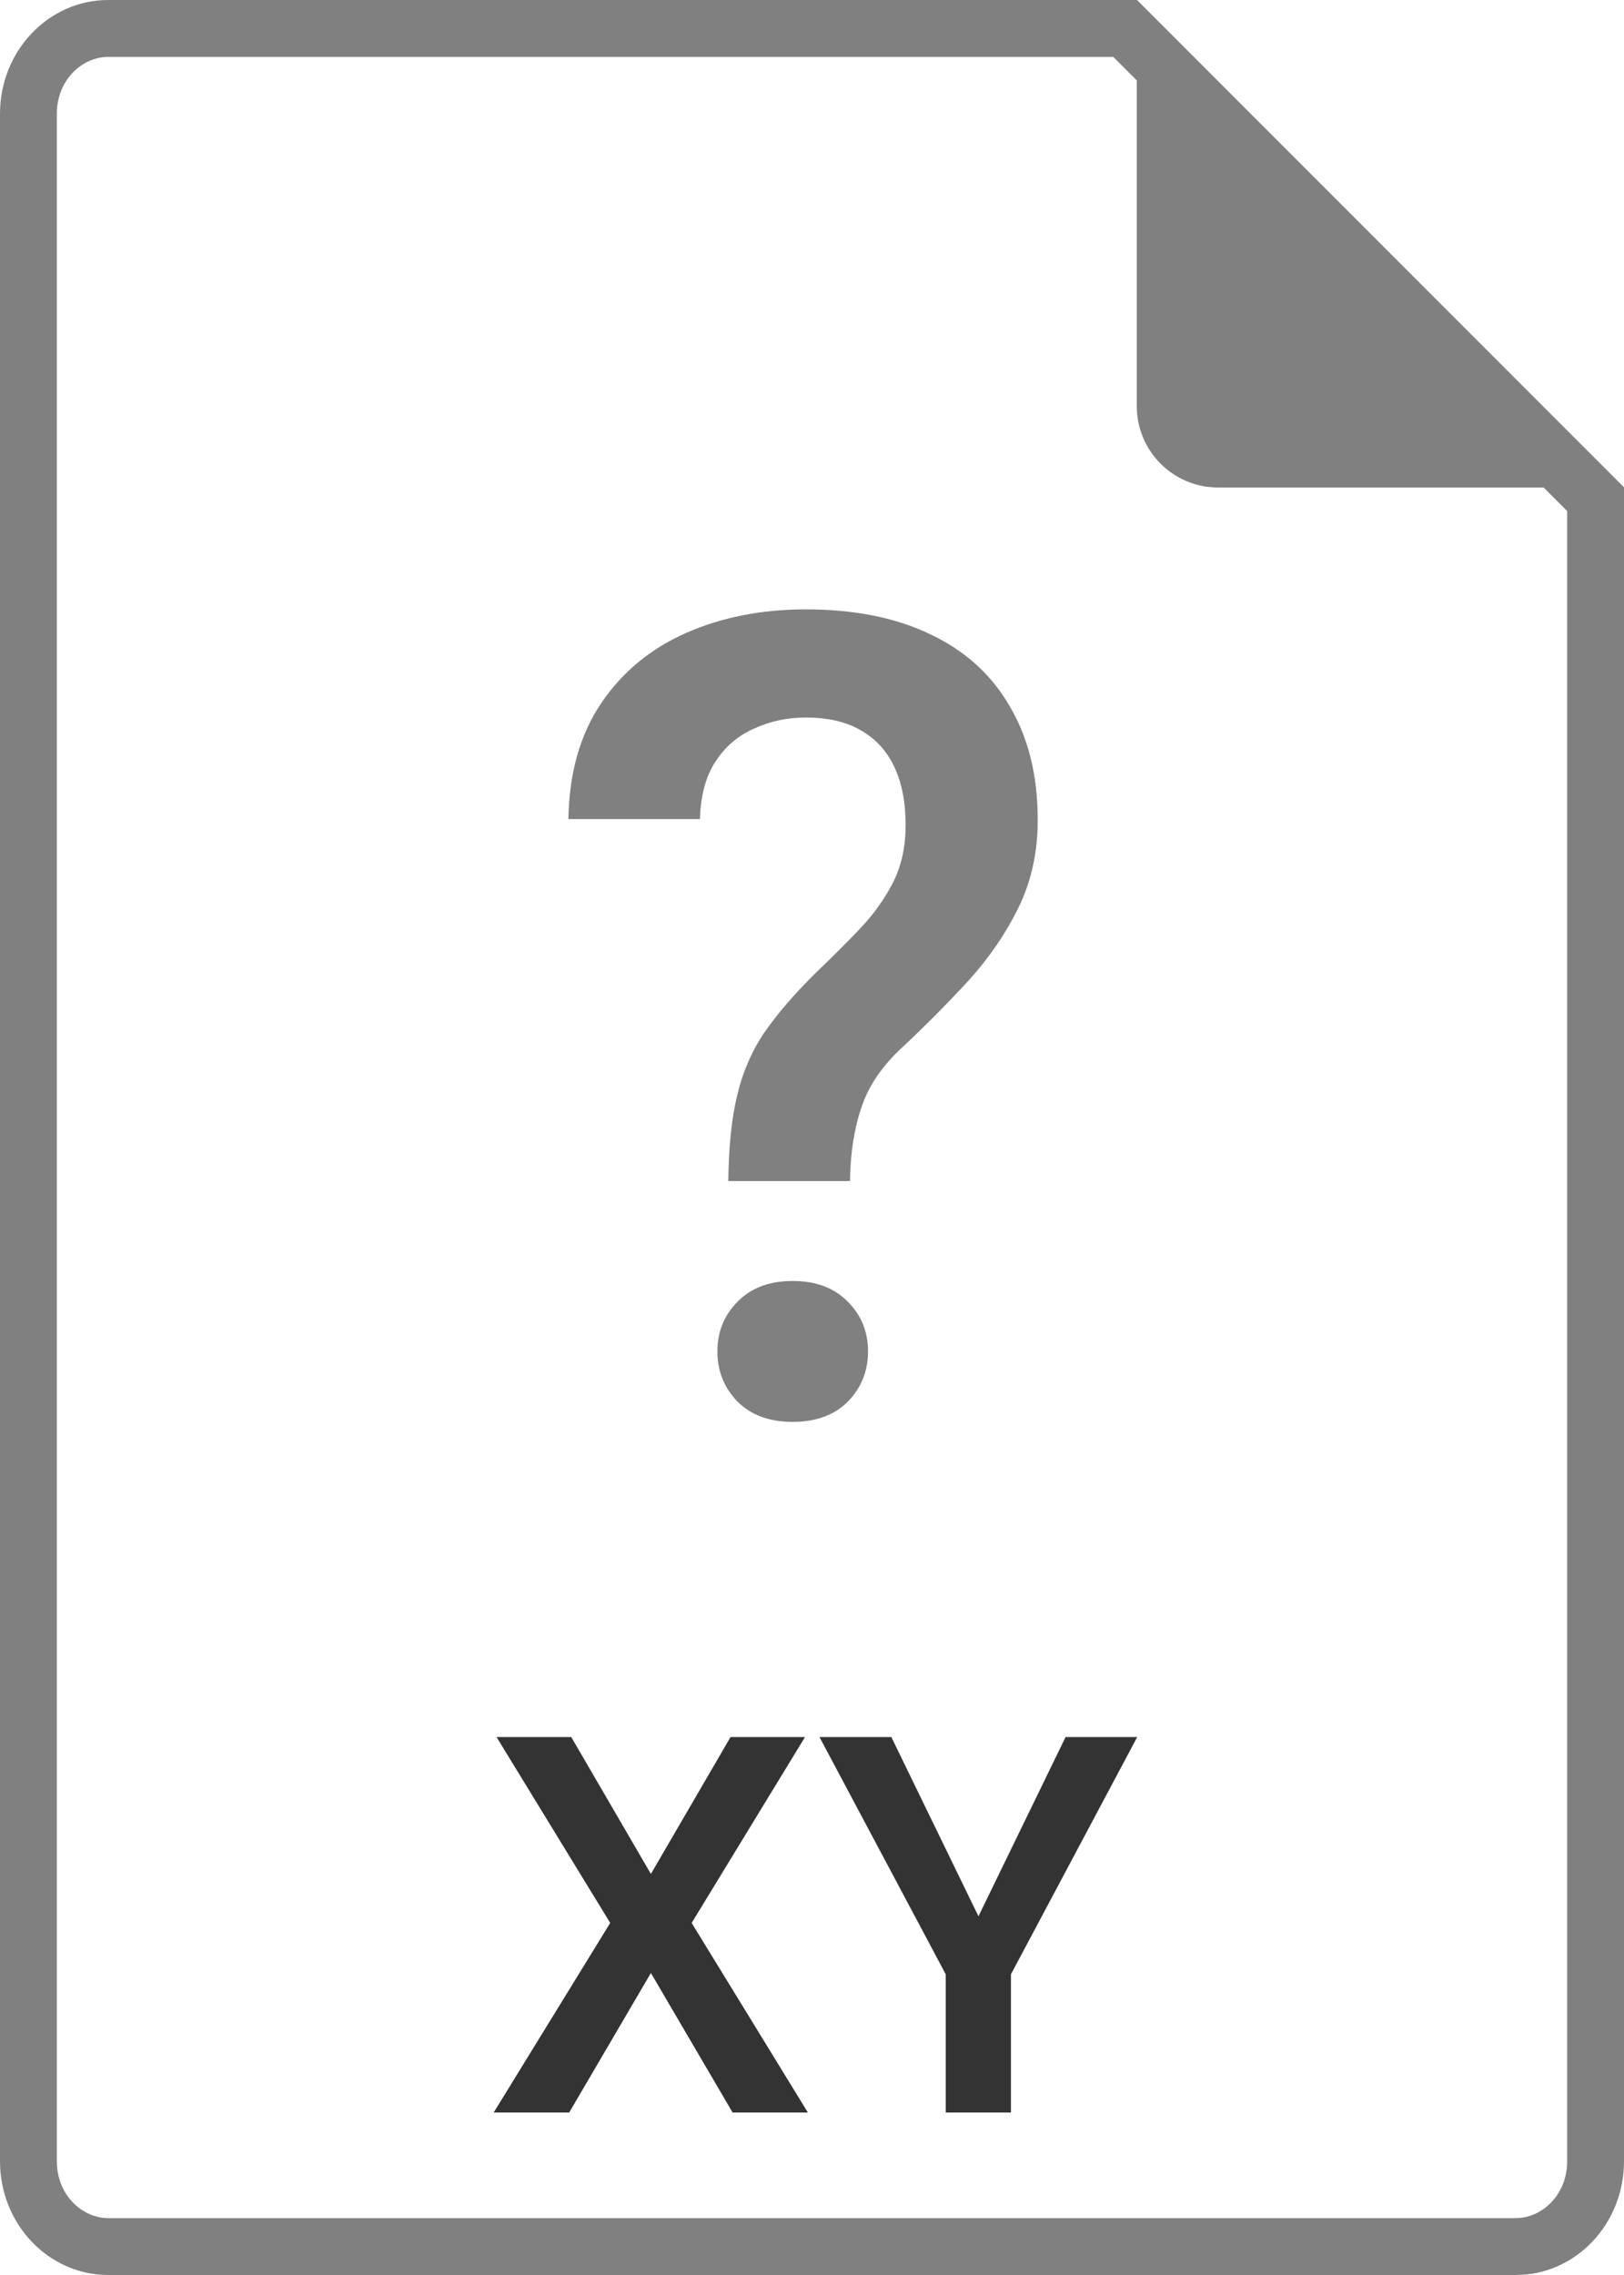 <svg width="20" height="28" viewBox="0 0 20 28" fill="none" xmlns="http://www.w3.org/2000/svg">
  <g clip-path="url(#clip0_1472_19329)">
    <path
      d="M0 1.4C0 0.627 0.597 0 1.333 0H14L20 6V26.6C20 27.373 19.403 28 18.667 28H1.333C0.597 28 0 27.373 0 26.6V1.4Z"
      fill="white" />
    <path
      d="M0 26.6V1.4C0 0.627 0.597 0 1.333 0H14L20 6V26.6C20 27.325 19.475 27.922 18.803 27.993L18.667 28V27.3C18.985 27.3 19.3 27.019 19.3 26.6V6.29L13.71 0.7H1.333C1.015 0.7 0.7 0.981 0.7 1.4V26.6C0.7 27.019 1.015 27.3 1.333 27.3V28C0.597 28 0 27.373 0 26.6ZM18.667 27.3V28H1.333V27.3H18.667Z"
      fill="#808080" />
    <path d="M14 0L20 6H15C14.448 6 14 5.552 14 5V0Z" fill="#808080" />
    <path
      d="M10.468 14.536H8.969C8.974 14.12 9.009 13.77 9.077 13.488C9.144 13.201 9.256 12.941 9.413 12.708C9.574 12.475 9.787 12.229 10.051 11.969C10.257 11.772 10.443 11.586 10.609 11.411C10.775 11.232 10.907 11.044 11.005 10.847C11.104 10.645 11.153 10.414 11.153 10.155C11.153 9.872 11.106 9.633 11.012 9.435C10.918 9.238 10.779 9.088 10.595 8.985C10.416 8.882 10.192 8.831 9.923 8.831C9.699 8.831 9.489 8.875 9.292 8.965C9.095 9.05 8.935 9.185 8.815 9.368C8.694 9.547 8.629 9.785 8.62 10.081H7C7.009 9.516 7.143 9.041 7.403 8.656C7.663 8.271 8.013 7.982 8.452 7.789C8.891 7.596 9.381 7.5 9.923 7.5C10.524 7.5 11.037 7.603 11.462 7.809C11.888 8.011 12.213 8.306 12.437 8.696C12.665 9.082 12.78 9.547 12.78 10.094C12.78 10.488 12.701 10.847 12.544 11.169C12.387 11.488 12.184 11.785 11.933 12.063C11.682 12.336 11.411 12.61 11.12 12.883C10.869 13.112 10.698 13.36 10.609 13.629C10.519 13.893 10.472 14.196 10.468 14.536ZM8.835 16.633C8.835 16.391 8.918 16.187 9.083 16.021C9.249 15.851 9.475 15.766 9.762 15.766C10.049 15.766 10.275 15.851 10.441 16.021C10.607 16.187 10.69 16.391 10.69 16.633C10.69 16.875 10.607 17.081 10.441 17.251C10.275 17.417 10.049 17.5 9.762 17.5C9.475 17.5 9.249 17.417 9.083 17.251C8.918 17.081 8.835 16.875 8.835 16.633Z"
      fill="#808080" />
    <path
      d="M10.977 21.379L12.05 23.585L13.123 21.379H14.005L12.45 24.299V26H11.647V24.299L10.092 21.379H10.977Z"
      fill="#333333" />
    <path
      d="M7.035 21.379L8.016 23.064L8.997 21.379H9.914L8.518 23.667L9.949 26H9.022L8.016 24.283L7.01 26H6.08L7.515 23.667L6.115 21.379H7.035Z"
      fill="#333333" />
  </g>
  <defs>
    <clipPath id="clip0_1472_19329">
      <rect width="20" height="28" fill="white" />
    </clipPath>
  </defs>
</svg>